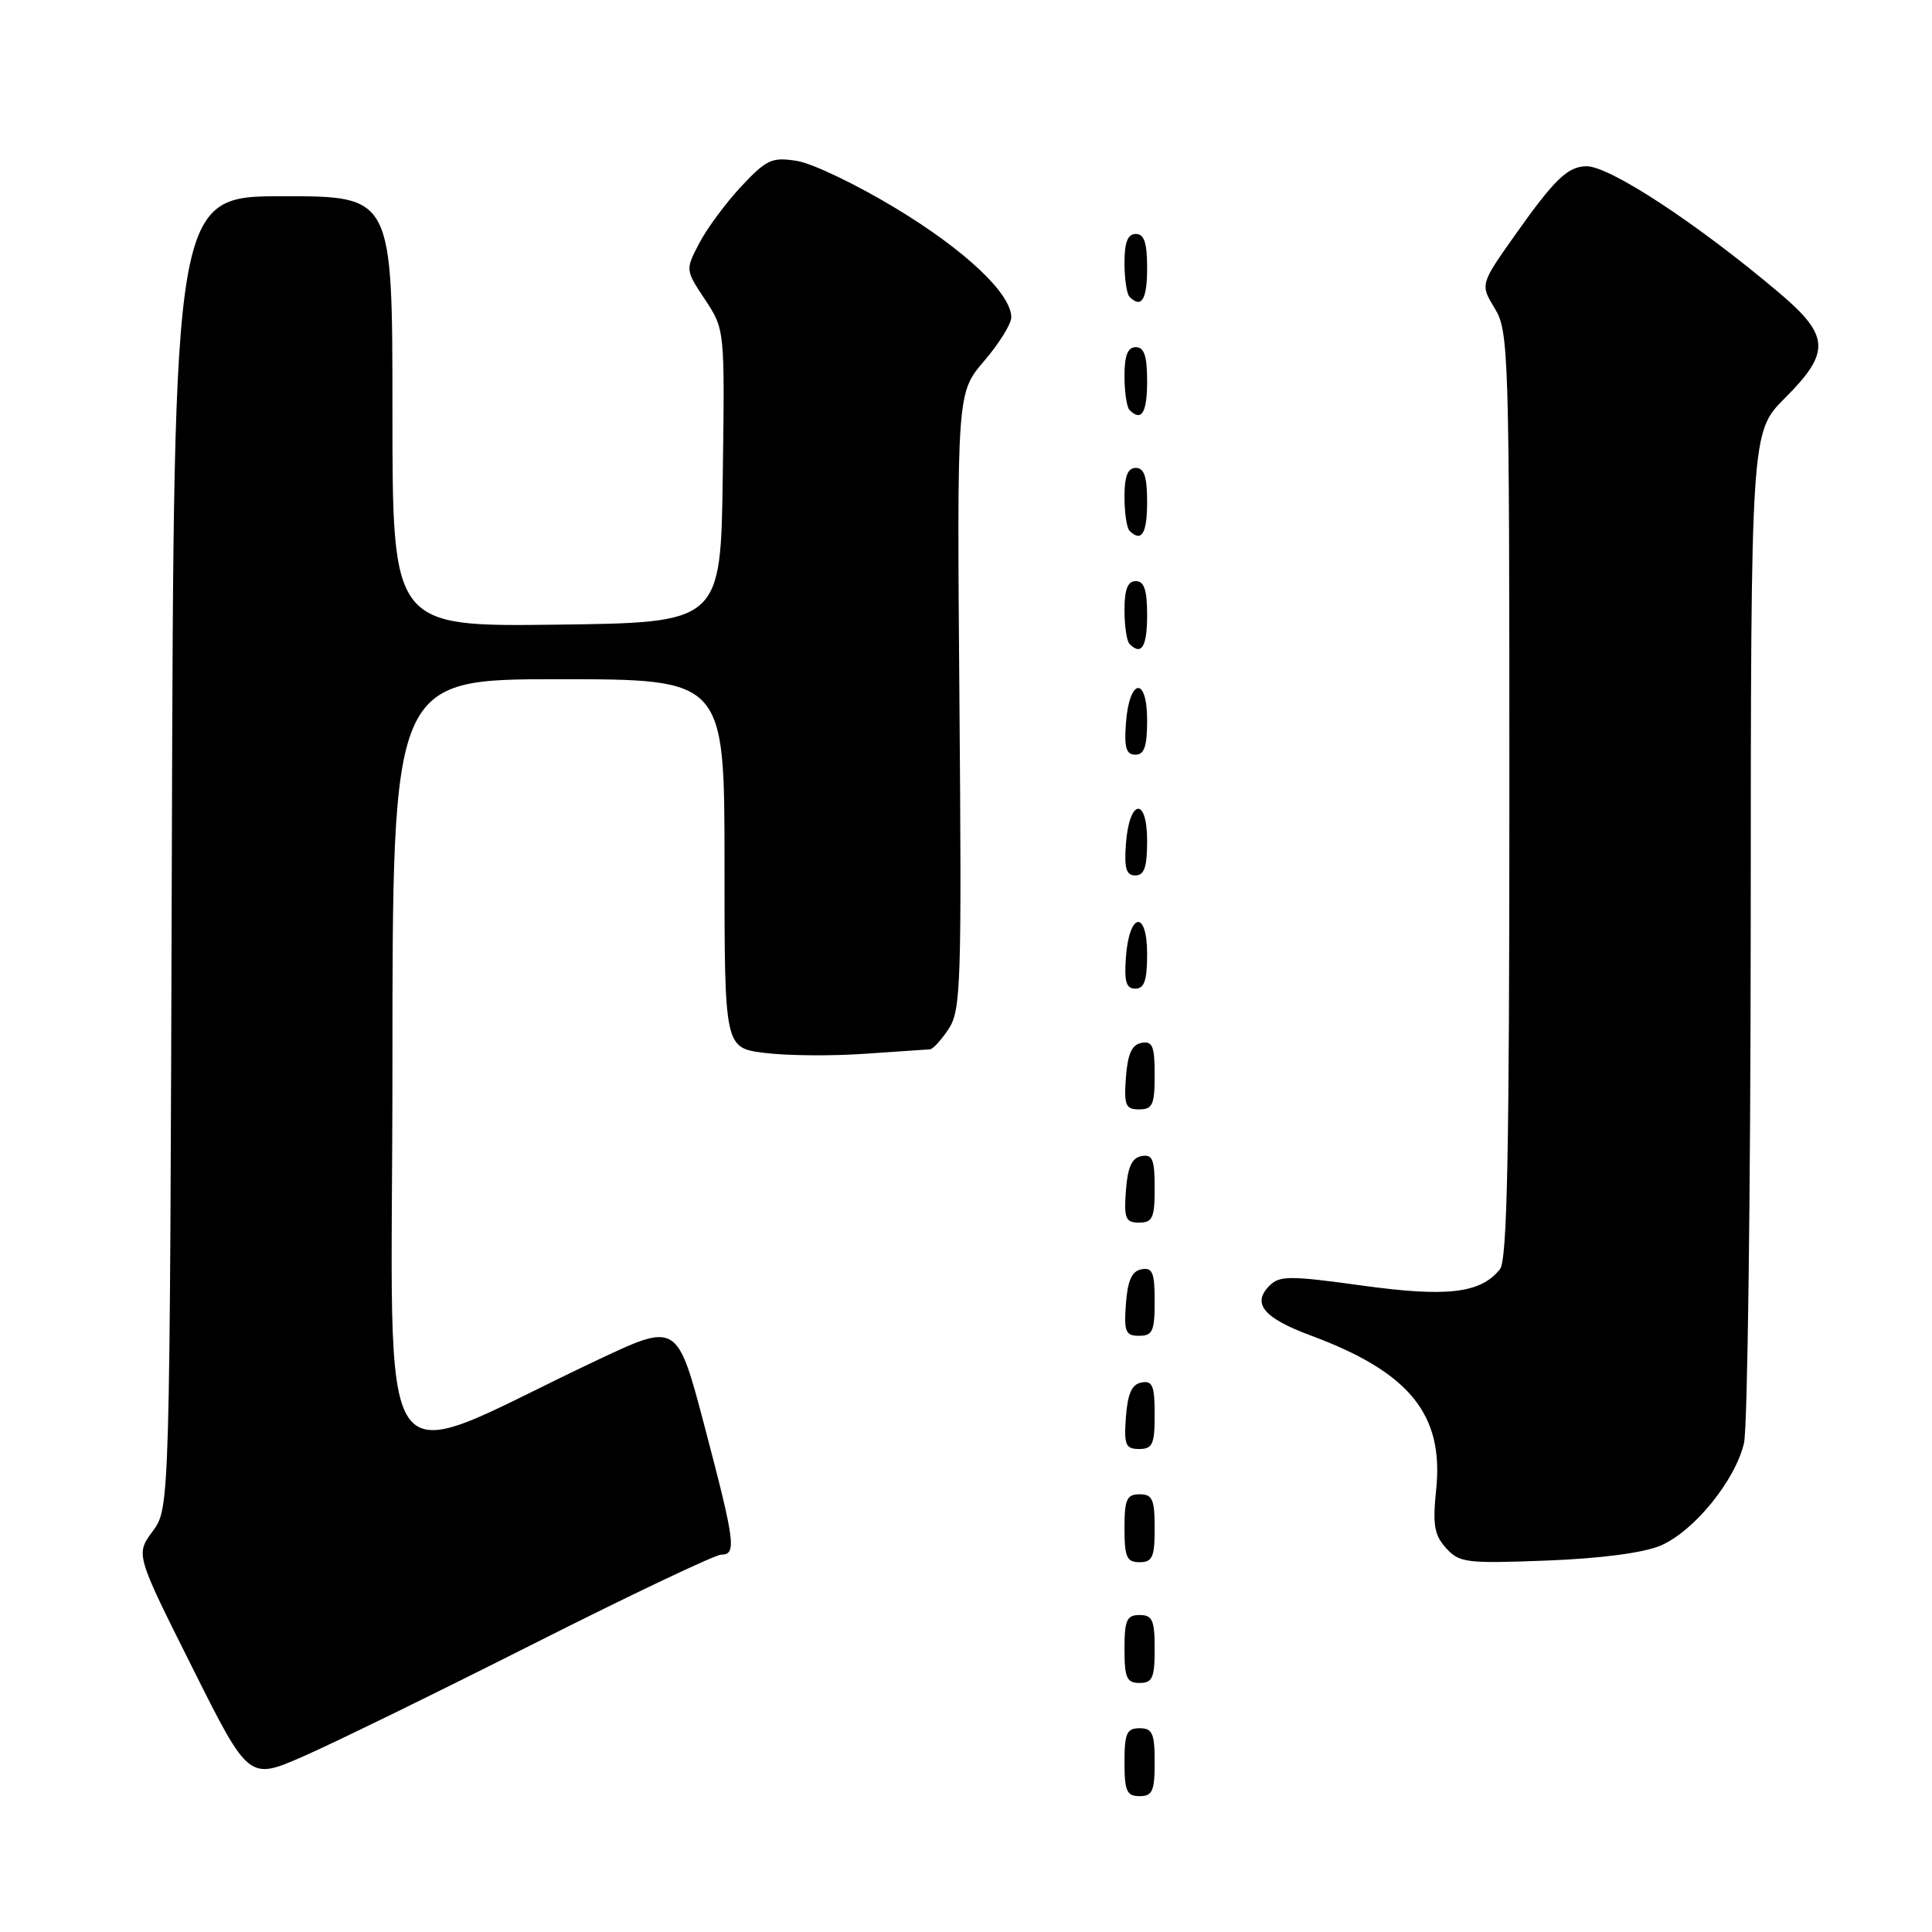 <?xml version="1.0" encoding="UTF-8" standalone="no"?>
<!DOCTYPE svg PUBLIC "-//W3C//DTD SVG 1.1//EN" "http://www.w3.org/Graphics/SVG/1.1/DTD/svg11.dtd" >
<svg xmlns="http://www.w3.org/2000/svg" xmlns:xlink="http://www.w3.org/1999/xlink" version="1.1" viewBox="0 0 256 256">
 <g >
 <path fill="currentColor"
d=" M 153.00 233.50 C 153.00 229.67 152.70 229.00 151.00 229.00 C 149.30 229.00 149.00 229.67 149.00 233.50 C 149.00 237.33 149.30 238.00 151.00 238.00 C 152.70 238.00 153.00 237.33 153.00 233.50 Z  M 70.81 217.76 C 83.63 211.29 94.77 206.00 95.56 206.00 C 97.62 206.00 97.42 204.43 93.37 189.03 C 89.73 175.22 89.73 175.22 79.12 180.23 C 48.71 194.56 52.00 199.25 52.00 141.45 C 52.00 90.00 52.00 90.00 74.00 90.00 C 96.00 90.00 96.00 90.00 96.00 114.43 C 96.00 138.86 96.00 138.86 101.35 139.52 C 104.29 139.89 110.25 139.94 114.60 139.63 C 118.94 139.33 122.83 139.06 123.23 139.04 C 123.63 139.02 124.74 137.79 125.71 136.32 C 127.32 133.86 127.44 130.39 127.13 92.85 C 126.80 52.05 126.80 52.05 130.40 47.84 C 132.38 45.53 134.00 42.92 134.00 42.05 C 134.00 38.92 127.92 33.17 118.70 27.60 C 113.55 24.48 107.67 21.66 105.64 21.33 C 102.29 20.79 101.60 21.10 98.22 24.70 C 96.18 26.89 93.67 30.27 92.66 32.22 C 90.81 35.76 90.81 35.76 93.43 39.71 C 96.04 43.67 96.04 43.67 95.77 63.08 C 95.50 82.50 95.50 82.50 73.75 82.77 C 52.00 83.04 52.00 83.04 52.00 54.52 C 52.00 26.00 52.00 26.00 37.52 26.00 C 23.03 26.00 23.03 26.00 22.77 112.92 C 22.50 199.83 22.50 199.83 20.23 202.90 C 17.97 205.96 17.97 205.96 25.47 220.93 C 32.96 235.90 32.96 235.90 40.23 232.71 C 44.23 230.96 57.99 224.23 70.81 217.76 Z  M 153.00 218.50 C 153.00 214.67 152.70 214.00 151.00 214.00 C 149.30 214.00 149.00 214.67 149.00 218.50 C 149.00 222.33 149.30 223.00 151.00 223.00 C 152.70 223.00 153.00 222.33 153.00 218.50 Z  M 153.00 202.50 C 153.00 198.67 152.70 198.00 151.00 198.00 C 149.30 198.00 149.00 198.67 149.00 202.50 C 149.00 206.33 149.30 207.00 151.00 207.00 C 152.70 207.00 153.00 206.33 153.00 202.50 Z  M 220.06 204.79 C 224.47 202.89 229.94 196.16 231.09 191.21 C 231.56 189.17 231.96 158.20 231.98 122.38 C 232.00 57.26 232.00 57.26 236.50 52.76 C 242.59 46.68 242.47 44.49 235.75 38.80 C 224.91 29.63 213.25 21.97 210.19 22.03 C 207.72 22.08 205.99 23.74 200.79 31.09 C 196.13 37.68 196.13 37.68 198.06 40.86 C 199.92 43.92 200.00 46.48 200.00 105.33 C 200.00 152.86 199.72 166.97 198.75 168.18 C 196.19 171.38 191.77 171.90 180.47 170.34 C 170.93 169.02 169.55 169.02 168.22 170.35 C 165.84 172.73 167.43 174.64 173.68 176.96 C 186.76 181.81 191.33 187.42 190.30 197.36 C 189.82 202.05 190.04 203.39 191.61 205.13 C 193.37 207.08 194.29 207.19 205.00 206.78 C 212.20 206.50 217.83 205.75 220.06 204.79 Z  M 153.00 187.43 C 153.00 183.61 152.71 182.91 151.25 183.19 C 149.97 183.43 149.42 184.66 149.19 187.76 C 148.92 191.47 149.14 192.00 150.94 192.00 C 152.72 192.00 153.00 191.38 153.00 187.43 Z  M 153.00 172.43 C 153.00 168.61 152.71 167.91 151.25 168.19 C 149.97 168.43 149.42 169.66 149.19 172.76 C 148.92 176.47 149.14 177.00 150.94 177.00 C 152.72 177.00 153.00 176.38 153.00 172.43 Z  M 153.00 157.43 C 153.00 153.61 152.71 152.91 151.25 153.19 C 149.97 153.43 149.42 154.66 149.19 157.76 C 148.92 161.47 149.14 162.00 150.94 162.00 C 152.72 162.00 153.00 161.38 153.00 157.43 Z  M 153.00 142.43 C 153.00 138.61 152.71 137.91 151.25 138.19 C 149.97 138.43 149.42 139.66 149.19 142.76 C 148.92 146.47 149.14 147.00 150.94 147.00 C 152.72 147.00 153.00 146.38 153.00 142.43 Z  M 152.00 126.42 C 152.00 120.51 149.63 120.86 149.19 126.83 C 148.95 130.07 149.23 131.00 150.44 131.00 C 151.63 131.00 152.00 129.90 152.00 126.42 Z  M 152.00 111.42 C 152.00 105.51 149.63 105.86 149.19 111.83 C 148.95 115.07 149.23 116.00 150.44 116.00 C 151.63 116.00 152.00 114.90 152.00 111.42 Z  M 152.00 95.42 C 152.00 89.51 149.63 89.86 149.19 95.83 C 148.95 99.07 149.23 100.00 150.44 100.00 C 151.63 100.00 152.00 98.90 152.00 95.42 Z  M 152.00 81.50 C 152.00 78.17 151.61 77.00 150.50 77.00 C 149.43 77.00 149.00 78.09 149.00 80.83 C 149.00 82.94 149.30 84.97 149.67 85.33 C 151.26 86.92 152.00 85.70 152.00 81.50 Z  M 152.00 66.50 C 152.00 63.17 151.61 62.00 150.50 62.00 C 149.43 62.00 149.00 63.09 149.00 65.83 C 149.00 67.94 149.30 69.97 149.67 70.33 C 151.26 71.92 152.00 70.70 152.00 66.50 Z  M 152.00 50.50 C 152.00 47.17 151.61 46.00 150.50 46.00 C 149.43 46.00 149.00 47.09 149.00 49.83 C 149.00 51.94 149.30 53.97 149.67 54.33 C 151.26 55.92 152.00 54.70 152.00 50.50 Z  M 152.00 35.50 C 152.00 32.17 151.61 31.00 150.50 31.00 C 149.43 31.00 149.00 32.09 149.00 34.83 C 149.00 36.94 149.30 38.97 149.67 39.33 C 151.26 40.92 152.00 39.70 152.00 35.50 Z "/>
</g>
</svg>